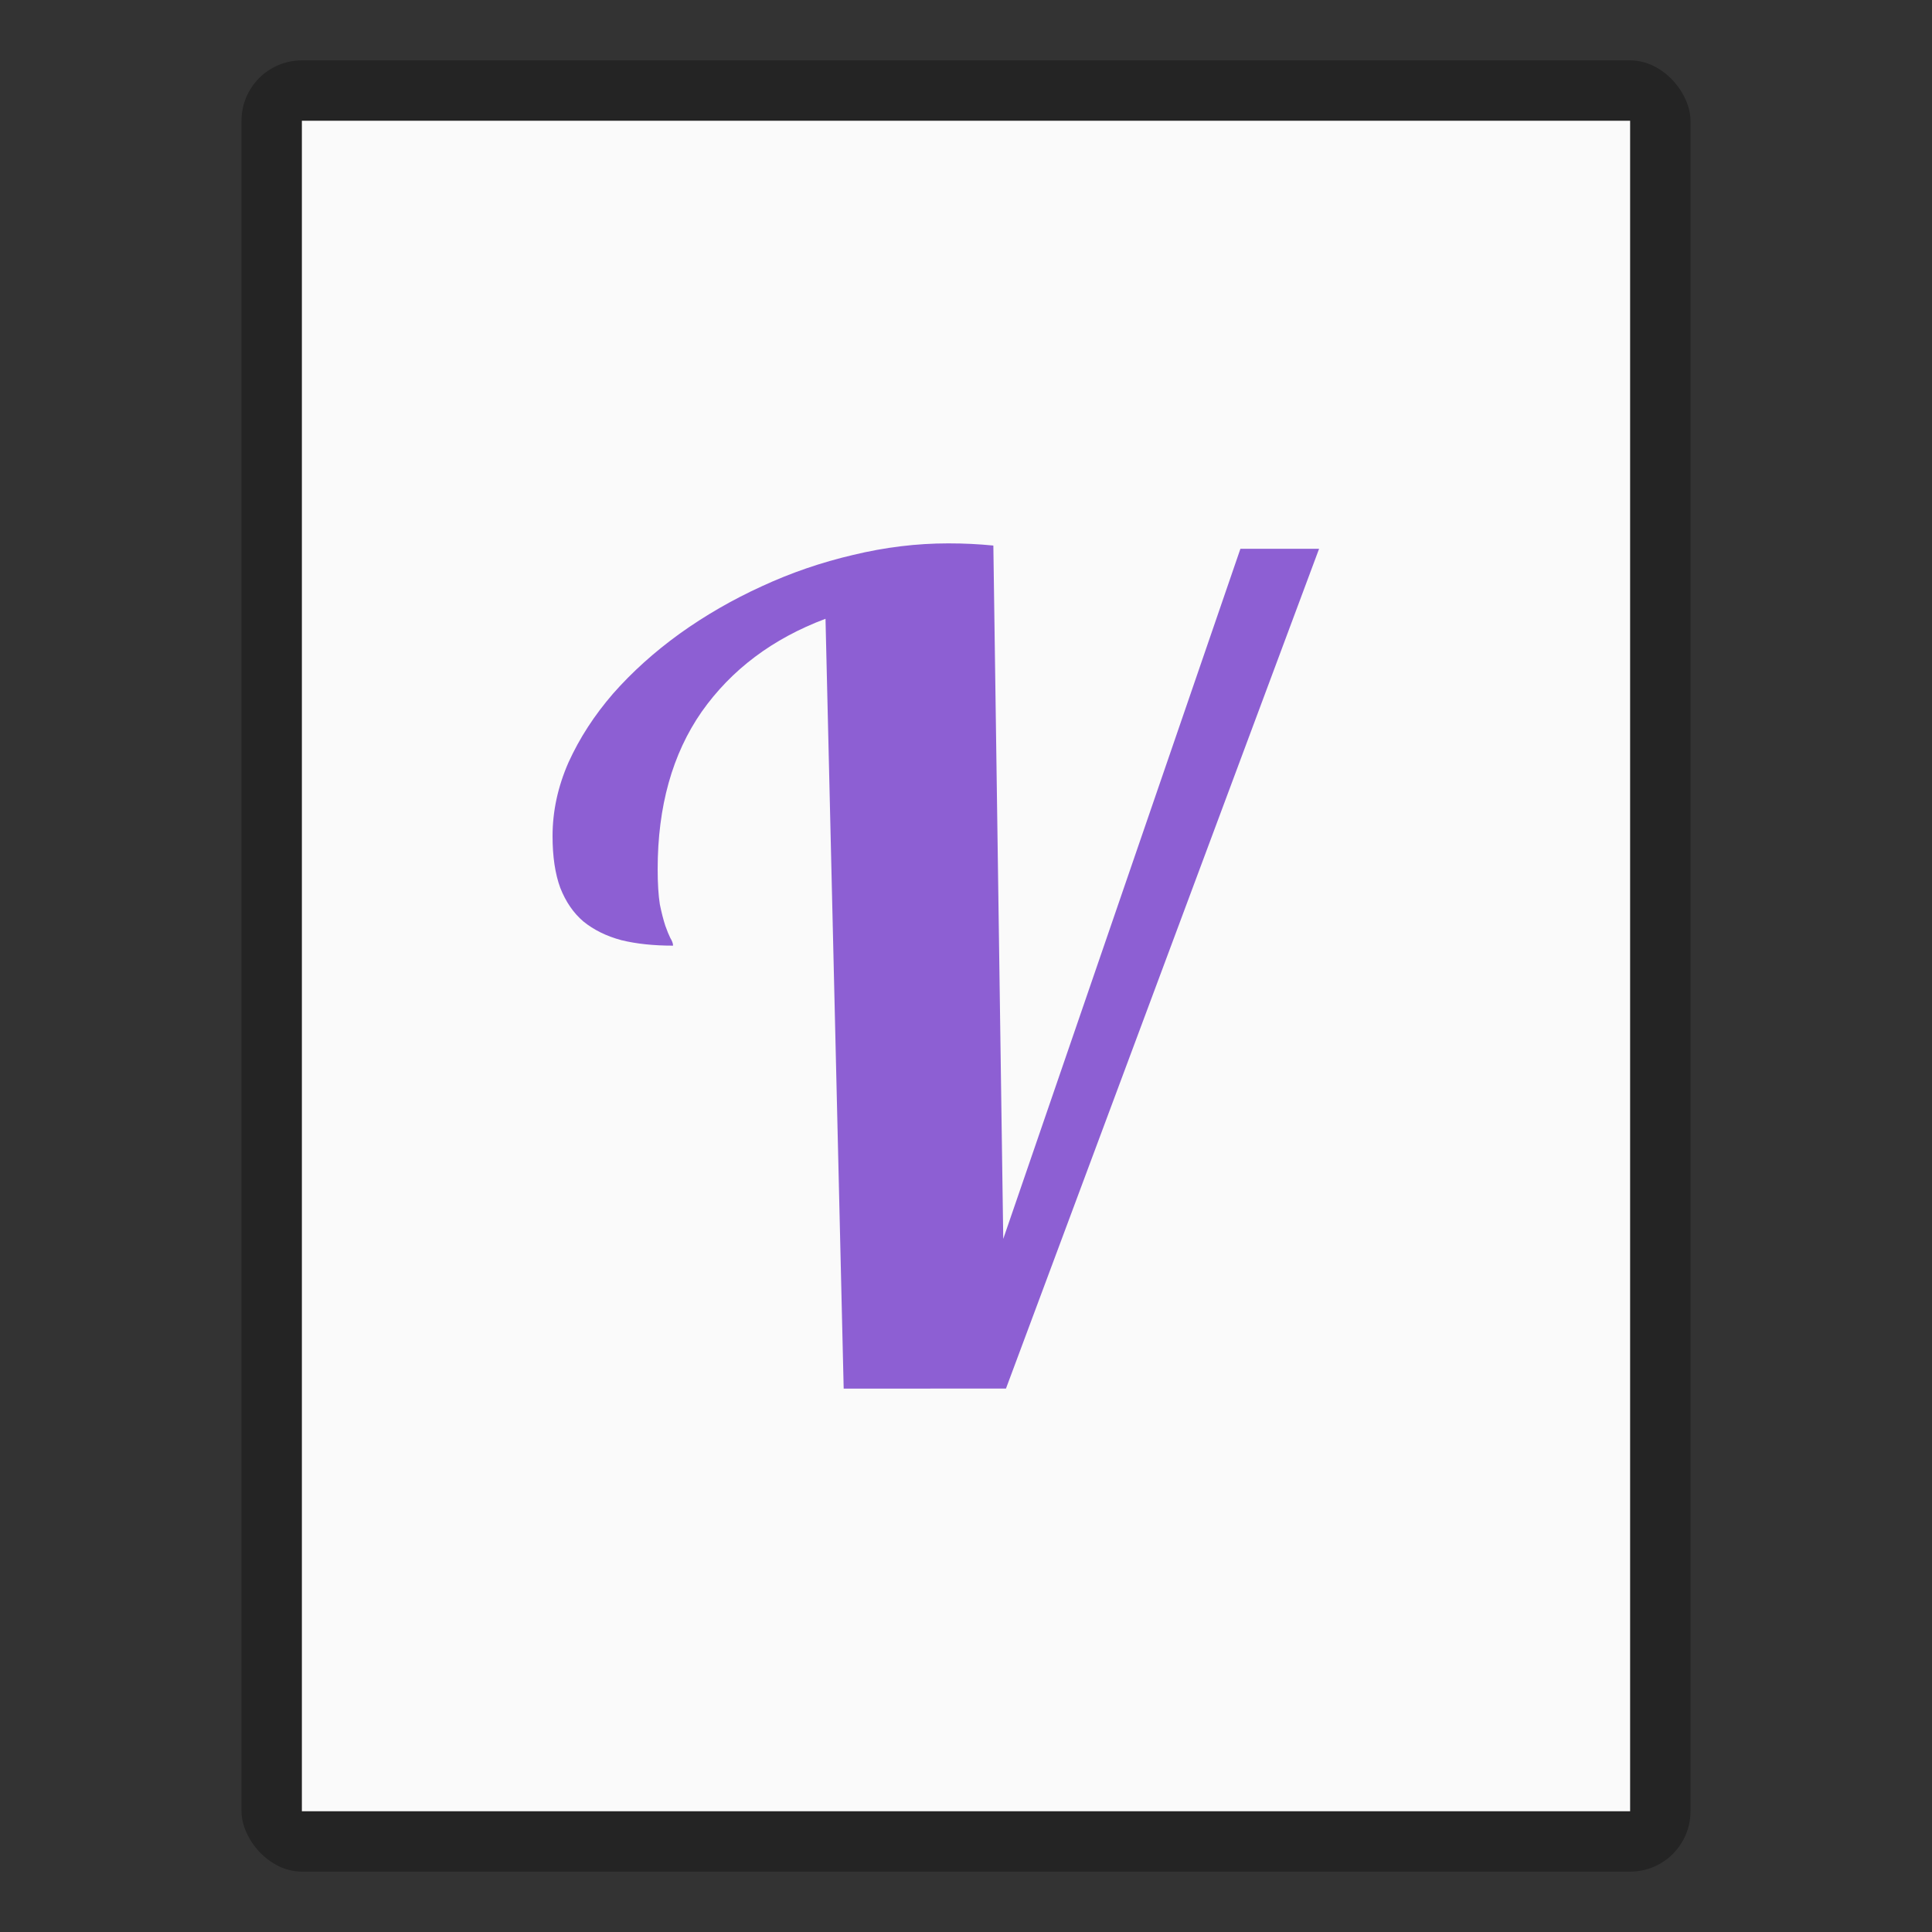 <?xml version="1.0" encoding="UTF-8" standalone="no"?>
<!-- Created with Inkscape (http://www.inkscape.org/) -->

<svg
   width="32"
   height="32"
   viewBox="0 0 32 32"
   version="1.1"
   id="svg5"
   inkscape:version="1.2.1 (9c6d41e410, 2022-07-14)"
   sodipodi:docname="text-x-vala.svg"
   xmlns:inkscape="http://www.inkscape.org/namespaces/inkscape"
   xmlns:sodipodi="http://sodipodi.sourceforge.net/DTD/sodipodi-0.dtd"
   xmlns="http://www.w3.org/2000/svg"
   xmlns:svg="http://www.w3.org/2000/svg">
  <rect x="0" y="0" width="32" height="32" fill="#333333" stroke="none"/>
  <sodipodi:namedview
     id="namedview7"
     pagecolor="#ffffff"
     bordercolor="#000000"
     borderopacity="0.25"
     inkscape:showpageshadow="2"
     inkscape:pageopacity="0.0"
     inkscape:pagecheckerboard="0"
     inkscape:deskcolor="#d1d1d1"
     inkscape:document-units="px"
     showgrid="false"
     inkscape:zoom="16.458333"
     inkscape:cx="21.812659"
     inkscape:cy="23.240507"
     inkscape:window-width="1920"
     inkscape:window-height="1007"
     inkscape:window-x="0"
     inkscape:window-y="0"
     inkscape:window-maximized="1"
     inkscape:current-layer="svg5" />
  <defs
     id="defs2" />
  <rect
     style="opacity:0.3;fill:#000000;fill-opacity:1;stroke-width:2;stroke-linejoin:round"
     id="rect234"
     width="24"
     height="30"
     x="4"
     y="1"
     ry="1" />
  <rect
     style="fill:#fafafa;fill-opacity:1;stroke-width:1.519;stroke-linejoin:round"
     id="rect2307"
     width="22"
     height="28"
     x="5"
     y="2" />
  <path
     d="M 13.974,23 13.673,10.249 c -0.875,0.328 -1.559,0.842 -2.051,1.54 -0.486,0.699 -0.729,1.568 -0.729,2.607 0,0.237 0.012,0.431 0.036,0.583 0.03,0.146 0.061,0.264 0.091,0.355 0.03,0.085 0.058,0.152 0.082,0.201 0.03,0.049 0.046,0.091 0.046,0.128 -0.322,0 -0.608,-0.03 -0.857,-0.091 C 10.042,15.505 9.833,15.401 9.662,15.262 9.498,15.122 9.371,14.937 9.28,14.706 9.195,14.475 9.152,14.189 9.152,13.849 c 0,-0.413 0.088,-0.82 0.264,-1.221 0.182,-0.401 0.428,-0.781 0.738,-1.139 0.316,-0.359 0.684,-0.69 1.103,-0.993 0.425,-0.304 0.878,-0.565 1.358,-0.784 0.486,-0.225 0.99,-0.398 1.513,-0.52 C 14.657,9.064 15.183,9 15.705,9 c 0.14,0 0.267,0.003 0.383,0.009 0.122,0.006 0.243,0.015 0.365,0.027 l 0.164,11.484 3.928,-11.43 h 1.303 l -5.186,13.909 z"
     style="color:#000000;clip-rule:nonzero;display:inline;overflow:visible;visibility:visible;isolation:auto;mix-blend-mode:normal;color-interpolation:sRGB;color-interpolation-filters:linearRGB;solid-color:#000000;solid-opacity:1;fill:#8d5fd3;fill-opacity:1;fill-rule:nonzero;stroke-width:1;stroke-linecap:butt;stroke-linejoin:miter;stroke-miterlimit:4;stroke-dasharray:none;stroke-dashoffset:0;stroke-opacity:1;color-rendering:auto;image-rendering:auto;shape-rendering:auto;text-rendering:auto;enable-background:accumulate"
     id="path328" />
</svg>
